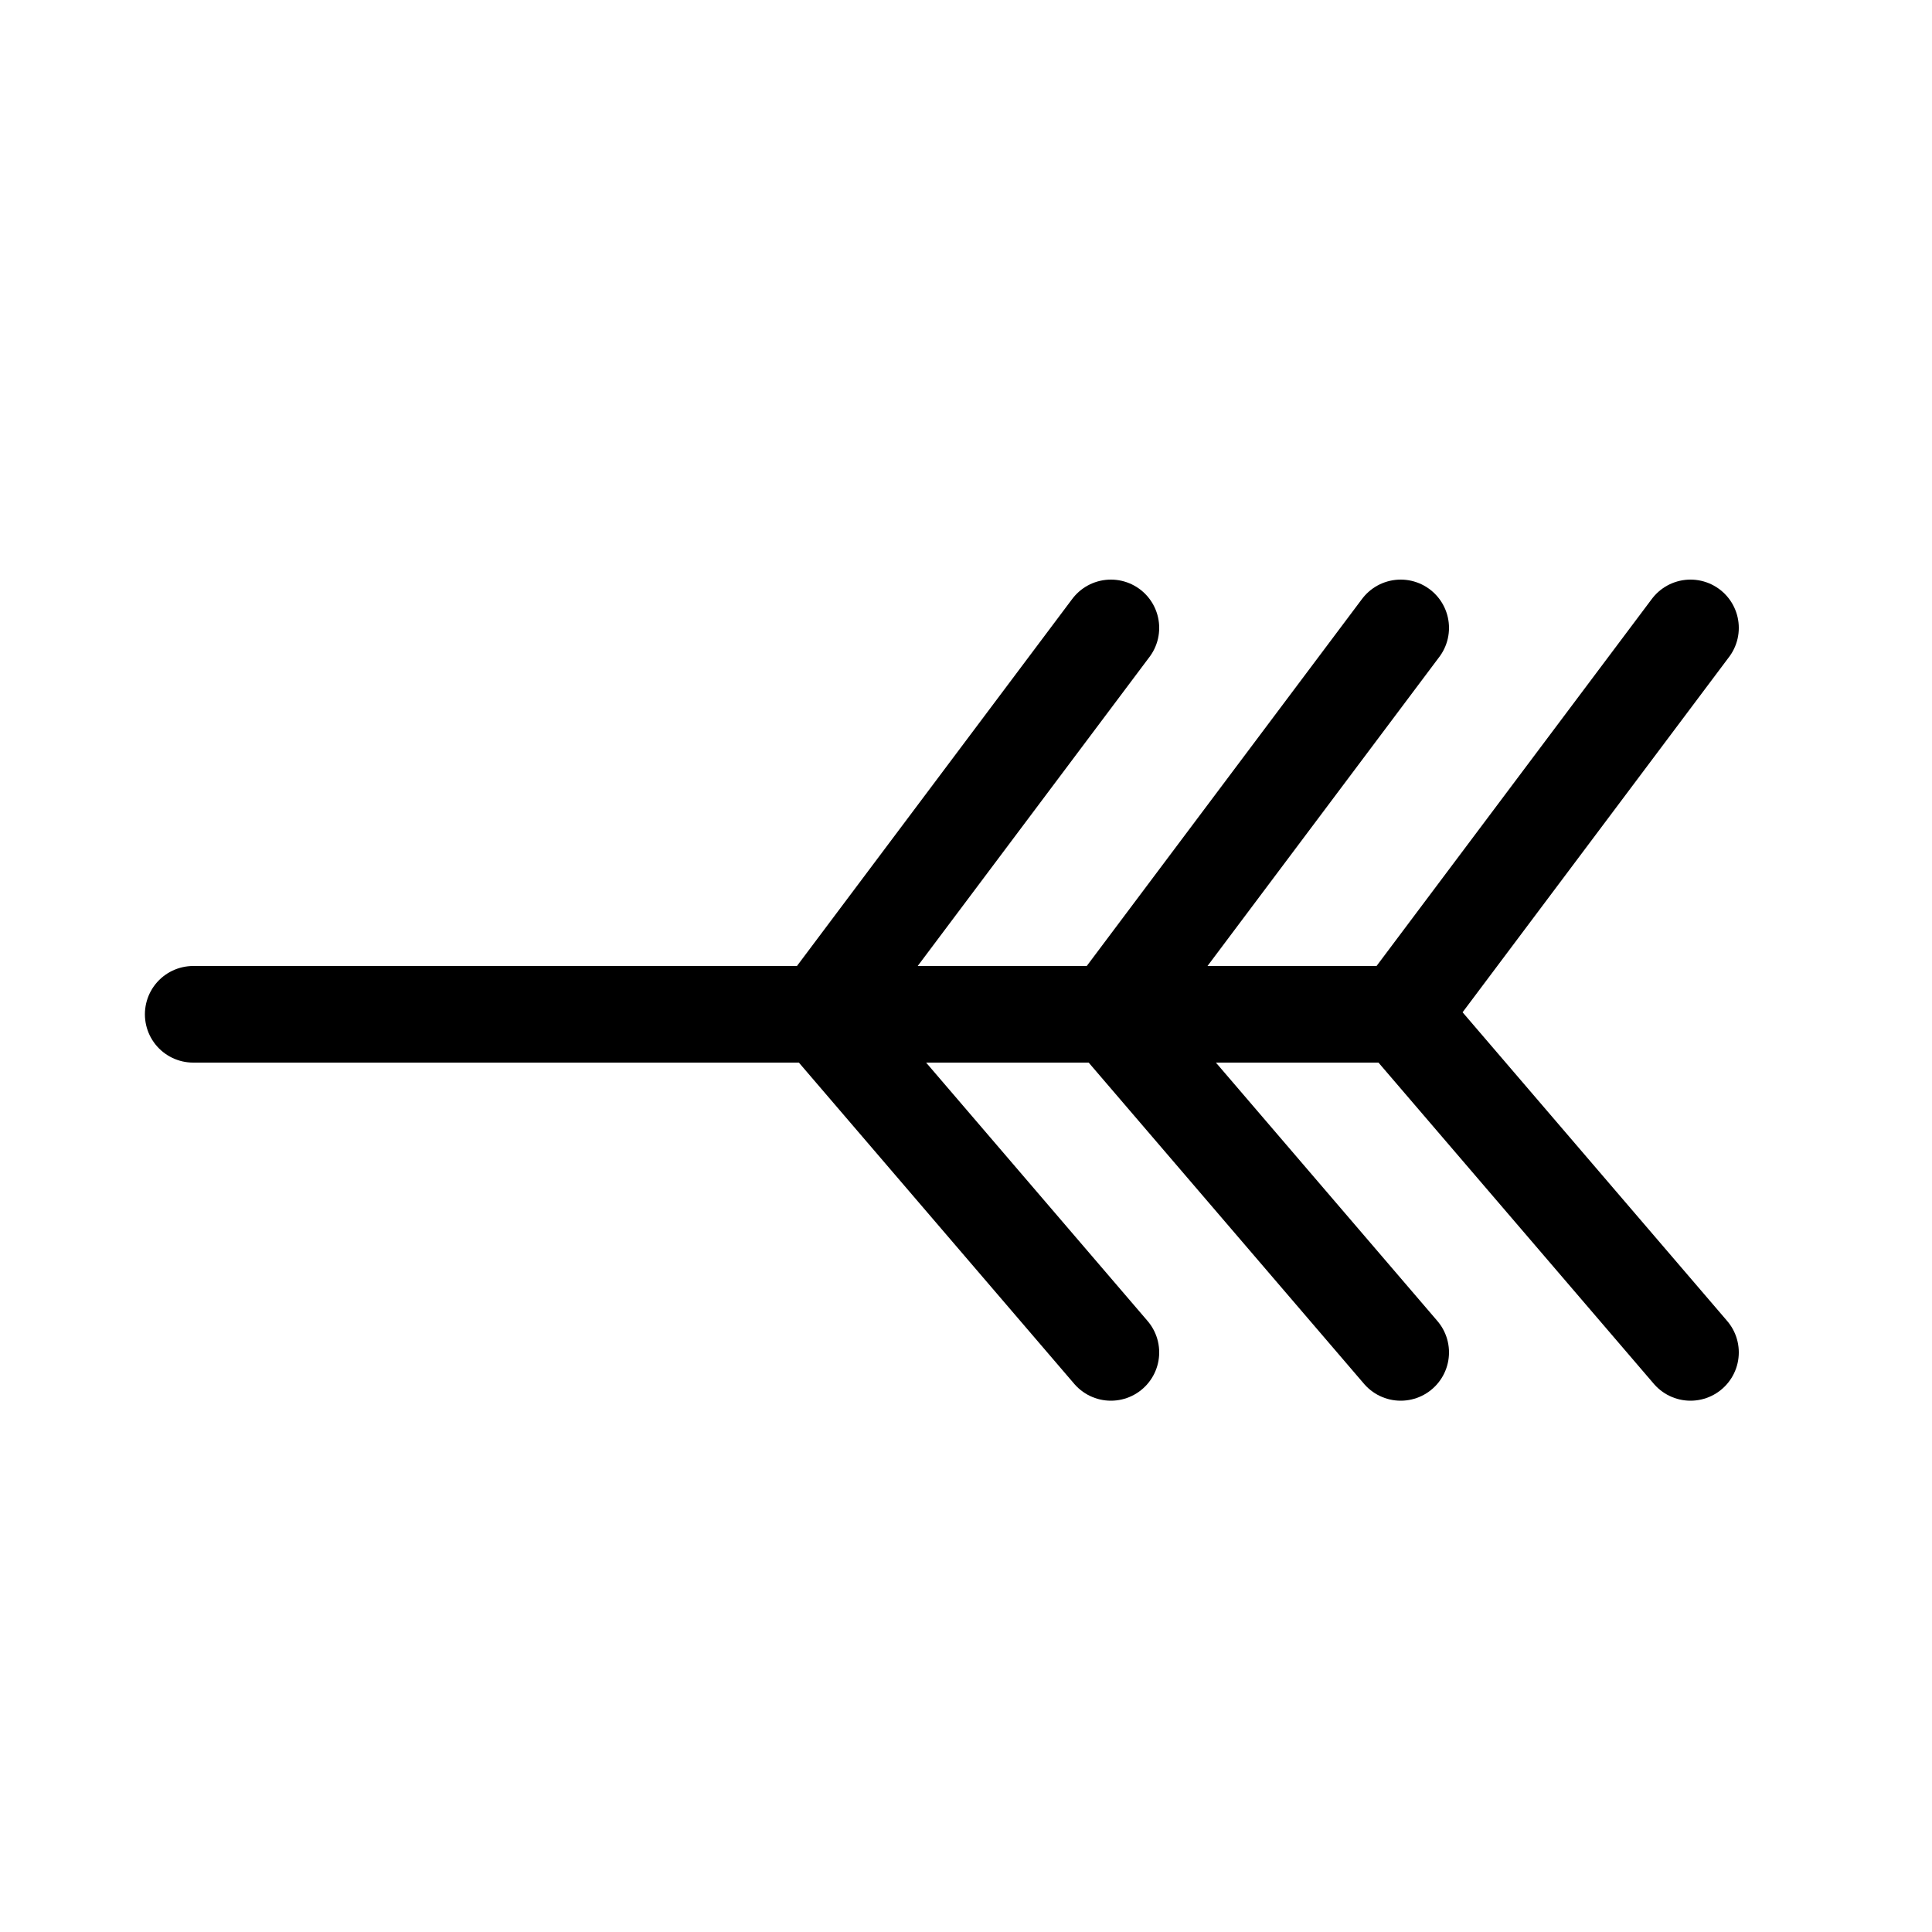 <?xml version="1.0" encoding="UTF-8"?>
<svg width="40px" height="40px" viewBox="0 0 40 40" version="1.1" xmlns="http://www.w3.org/2000/svg" xmlns:xlink="http://www.w3.org/1999/xlink">
    <title>Icons/Format Panel Icons/Arrow/arrow-end-herringbone</title>
    <g id="Icons/Format-Panel-Icons/Arrow/arrow-end-herringbone" stroke="none" stroke-width="1" fill="none" fill-rule="evenodd" stroke-linecap="round" stroke-linejoin="round">
        <line x1="4" y1="21" x2="29" y2="21" id="arrow-end-herringbone" stroke="#000000" stroke-width="2" transform="translate(16.5, 21) scale(-1, 1) translate(-16.5, -21) "></line>
        <polyline id="arrow-end-herringbone" stroke="#000000" stroke-width="2" transform="translate(32, 20.5) scale(-1, 1) translate(-32, -20.5) " points="29 13 35 21 29 28"></polyline>
        <polyline id="arrow-end-herringbone" stroke="#000000" stroke-width="2" transform="translate(26, 20.5) scale(-1, 1) translate(-26, -20.5) " points="23 13 29 21 23 28"></polyline>
        <polyline id="arrow-end-herringbone" stroke="#000000" stroke-width="2" transform="translate(20, 20.5) scale(-1, 1) translate(-20, -20.5) " points="17 13 23 21 17 28"></polyline>
    </g>
</svg>